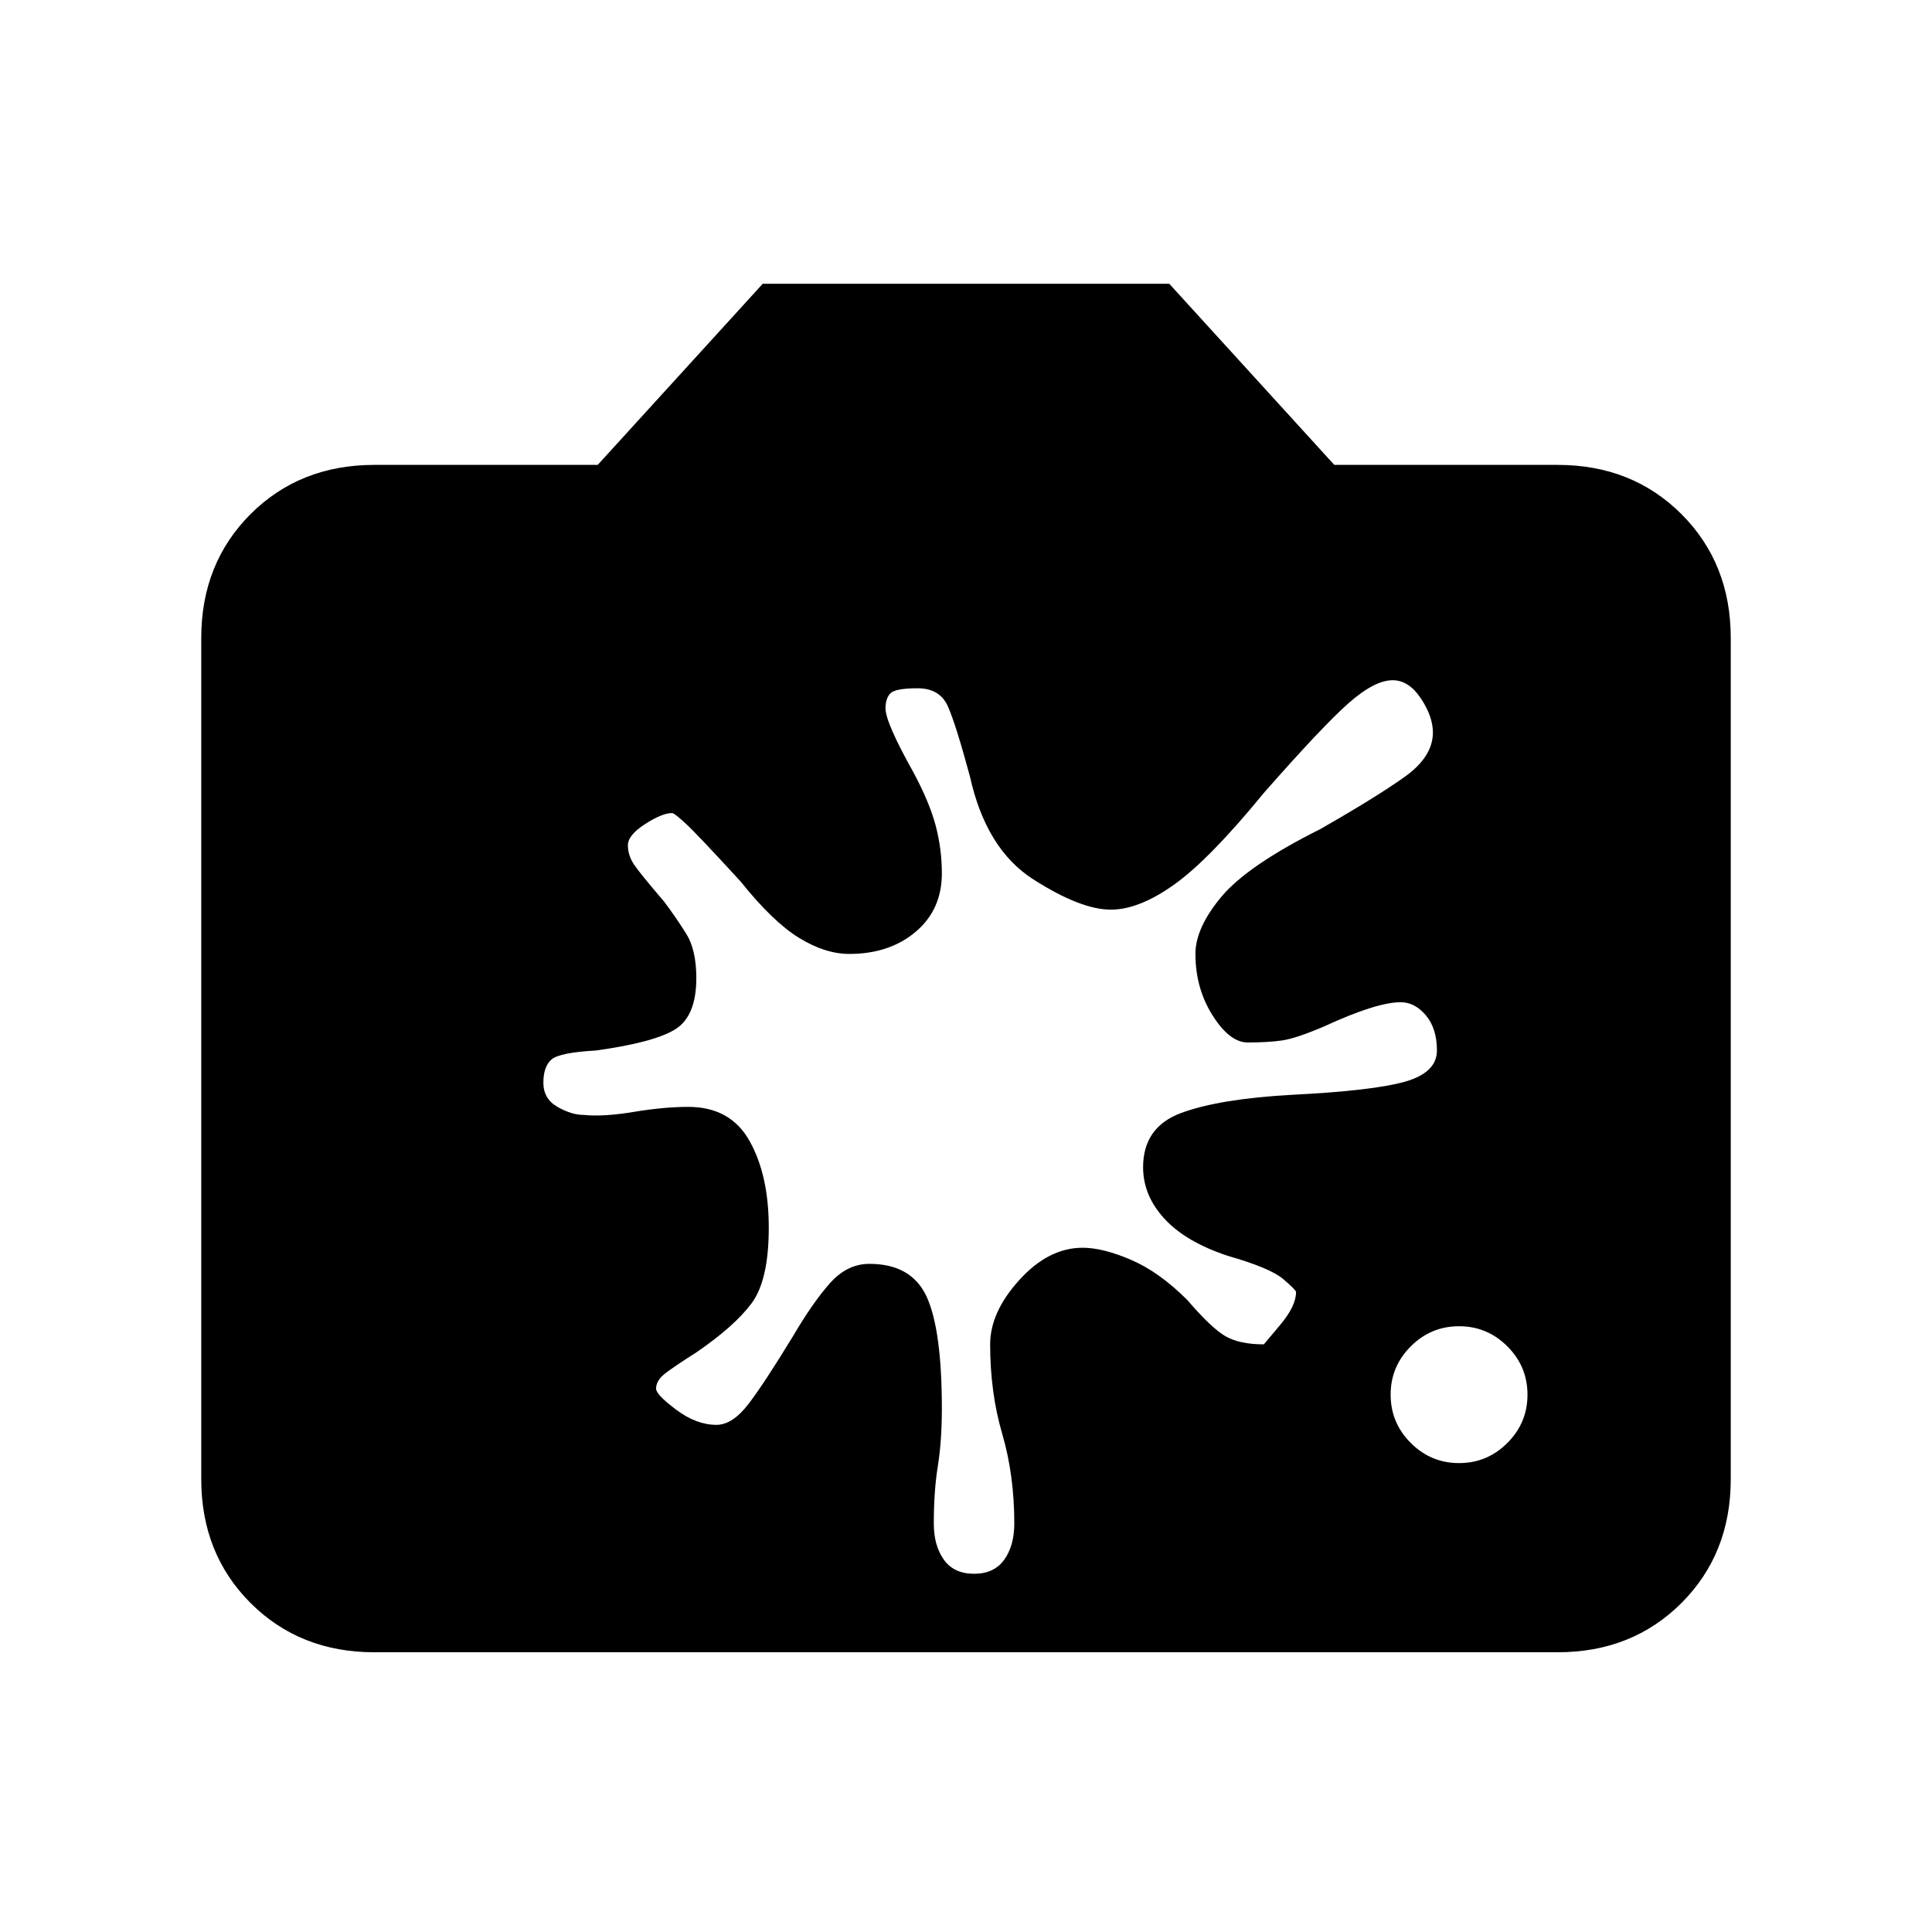 <svg xmlns="http://www.w3.org/2000/svg" height="24" width="24"><path d="M18.125 18.175Q18.475 18.175 18.725 17.925Q18.975 17.675 18.975 17.325Q18.975 16.975 18.725 16.725Q18.475 16.475 18.125 16.475Q17.775 16.475 17.525 16.725Q17.275 16.975 17.275 17.325Q17.275 17.675 17.525 17.925Q17.775 18.175 18.125 18.175ZM10.8 15.7Q11.325 15.7 11.513 16.112Q11.7 16.525 11.7 17.5Q11.7 17.9 11.65 18.212Q11.6 18.525 11.6 18.925Q11.6 19.2 11.725 19.375Q11.85 19.55 12.1 19.55Q12.35 19.55 12.475 19.375Q12.6 19.2 12.6 18.925Q12.6 18.325 12.45 17.812Q12.3 17.3 12.3 16.7Q12.3 16.3 12.663 15.9Q13.025 15.5 13.45 15.5Q13.7 15.5 14.05 15.65Q14.4 15.8 14.75 16.15Q15.05 16.5 15.225 16.6Q15.4 16.7 15.7 16.7Q15.7 16.7 15.9 16.462Q16.1 16.225 16.1 16.05Q16.1 16.025 15.938 15.887Q15.775 15.75 15.25 15.6Q14.725 15.425 14.463 15.137Q14.2 14.85 14.2 14.5Q14.2 14 14.675 13.825Q15.15 13.65 16.05 13.6Q17.05 13.55 17.45 13.438Q17.85 13.325 17.85 13.05Q17.85 12.775 17.712 12.612Q17.575 12.45 17.4 12.45Q17.1 12.45 16.45 12.75Q16.1 12.9 15.925 12.925Q15.75 12.95 15.5 12.95Q15.275 12.95 15.062 12.612Q14.85 12.275 14.85 11.85Q14.85 11.525 15.175 11.137Q15.5 10.75 16.4 10.3Q17.1 9.9 17.45 9.65Q17.8 9.4 17.8 9.1Q17.8 8.9 17.65 8.675Q17.5 8.45 17.3 8.45Q17.075 8.45 16.75 8.737Q16.425 9.025 15.7 9.85Q15.025 10.675 14.588 10.987Q14.15 11.3 13.8 11.3Q13.425 11.3 12.838 10.925Q12.25 10.55 12.05 9.65Q11.875 9 11.775 8.775Q11.675 8.55 11.4 8.55Q11.125 8.55 11.062 8.612Q11 8.675 11 8.8Q11 8.975 11.35 9.6Q11.55 9.975 11.625 10.262Q11.7 10.55 11.7 10.85Q11.7 11.3 11.375 11.575Q11.05 11.85 10.55 11.85Q10.25 11.85 9.925 11.65Q9.6 11.45 9.2 10.95Q8.65 10.35 8.512 10.225Q8.375 10.1 8.35 10.1Q8.225 10.1 8.012 10.238Q7.8 10.375 7.8 10.5Q7.8 10.625 7.875 10.738Q7.95 10.85 8.25 11.2Q8.4 11.4 8.525 11.6Q8.65 11.8 8.65 12.15Q8.65 12.625 8.387 12.787Q8.125 12.95 7.4 13.05Q6.95 13.075 6.85 13.162Q6.75 13.25 6.75 13.45Q6.75 13.65 6.925 13.75Q7.1 13.85 7.25 13.85Q7.5 13.875 7.875 13.812Q8.25 13.75 8.55 13.75Q9.075 13.75 9.312 14.175Q9.55 14.6 9.55 15.25Q9.55 15.9 9.338 16.188Q9.125 16.475 8.65 16.8Q8.375 16.975 8.262 17.062Q8.15 17.15 8.15 17.25Q8.15 17.325 8.4 17.512Q8.65 17.7 8.9 17.7Q9.1 17.7 9.3 17.438Q9.5 17.175 9.85 16.6Q10.1 16.175 10.312 15.938Q10.525 15.7 10.8 15.7ZM4.65 20.525Q3.725 20.525 3.112 19.913Q2.5 19.3 2.5 18.375V7.925Q2.5 7 3.112 6.387Q3.725 5.775 4.65 5.775H7.425L9.475 3.525H14.525L16.575 5.775H19.35Q20.275 5.775 20.888 6.387Q21.5 7 21.5 7.925V18.375Q21.5 19.3 20.888 19.913Q20.275 20.525 19.35 20.525Z"/></svg>